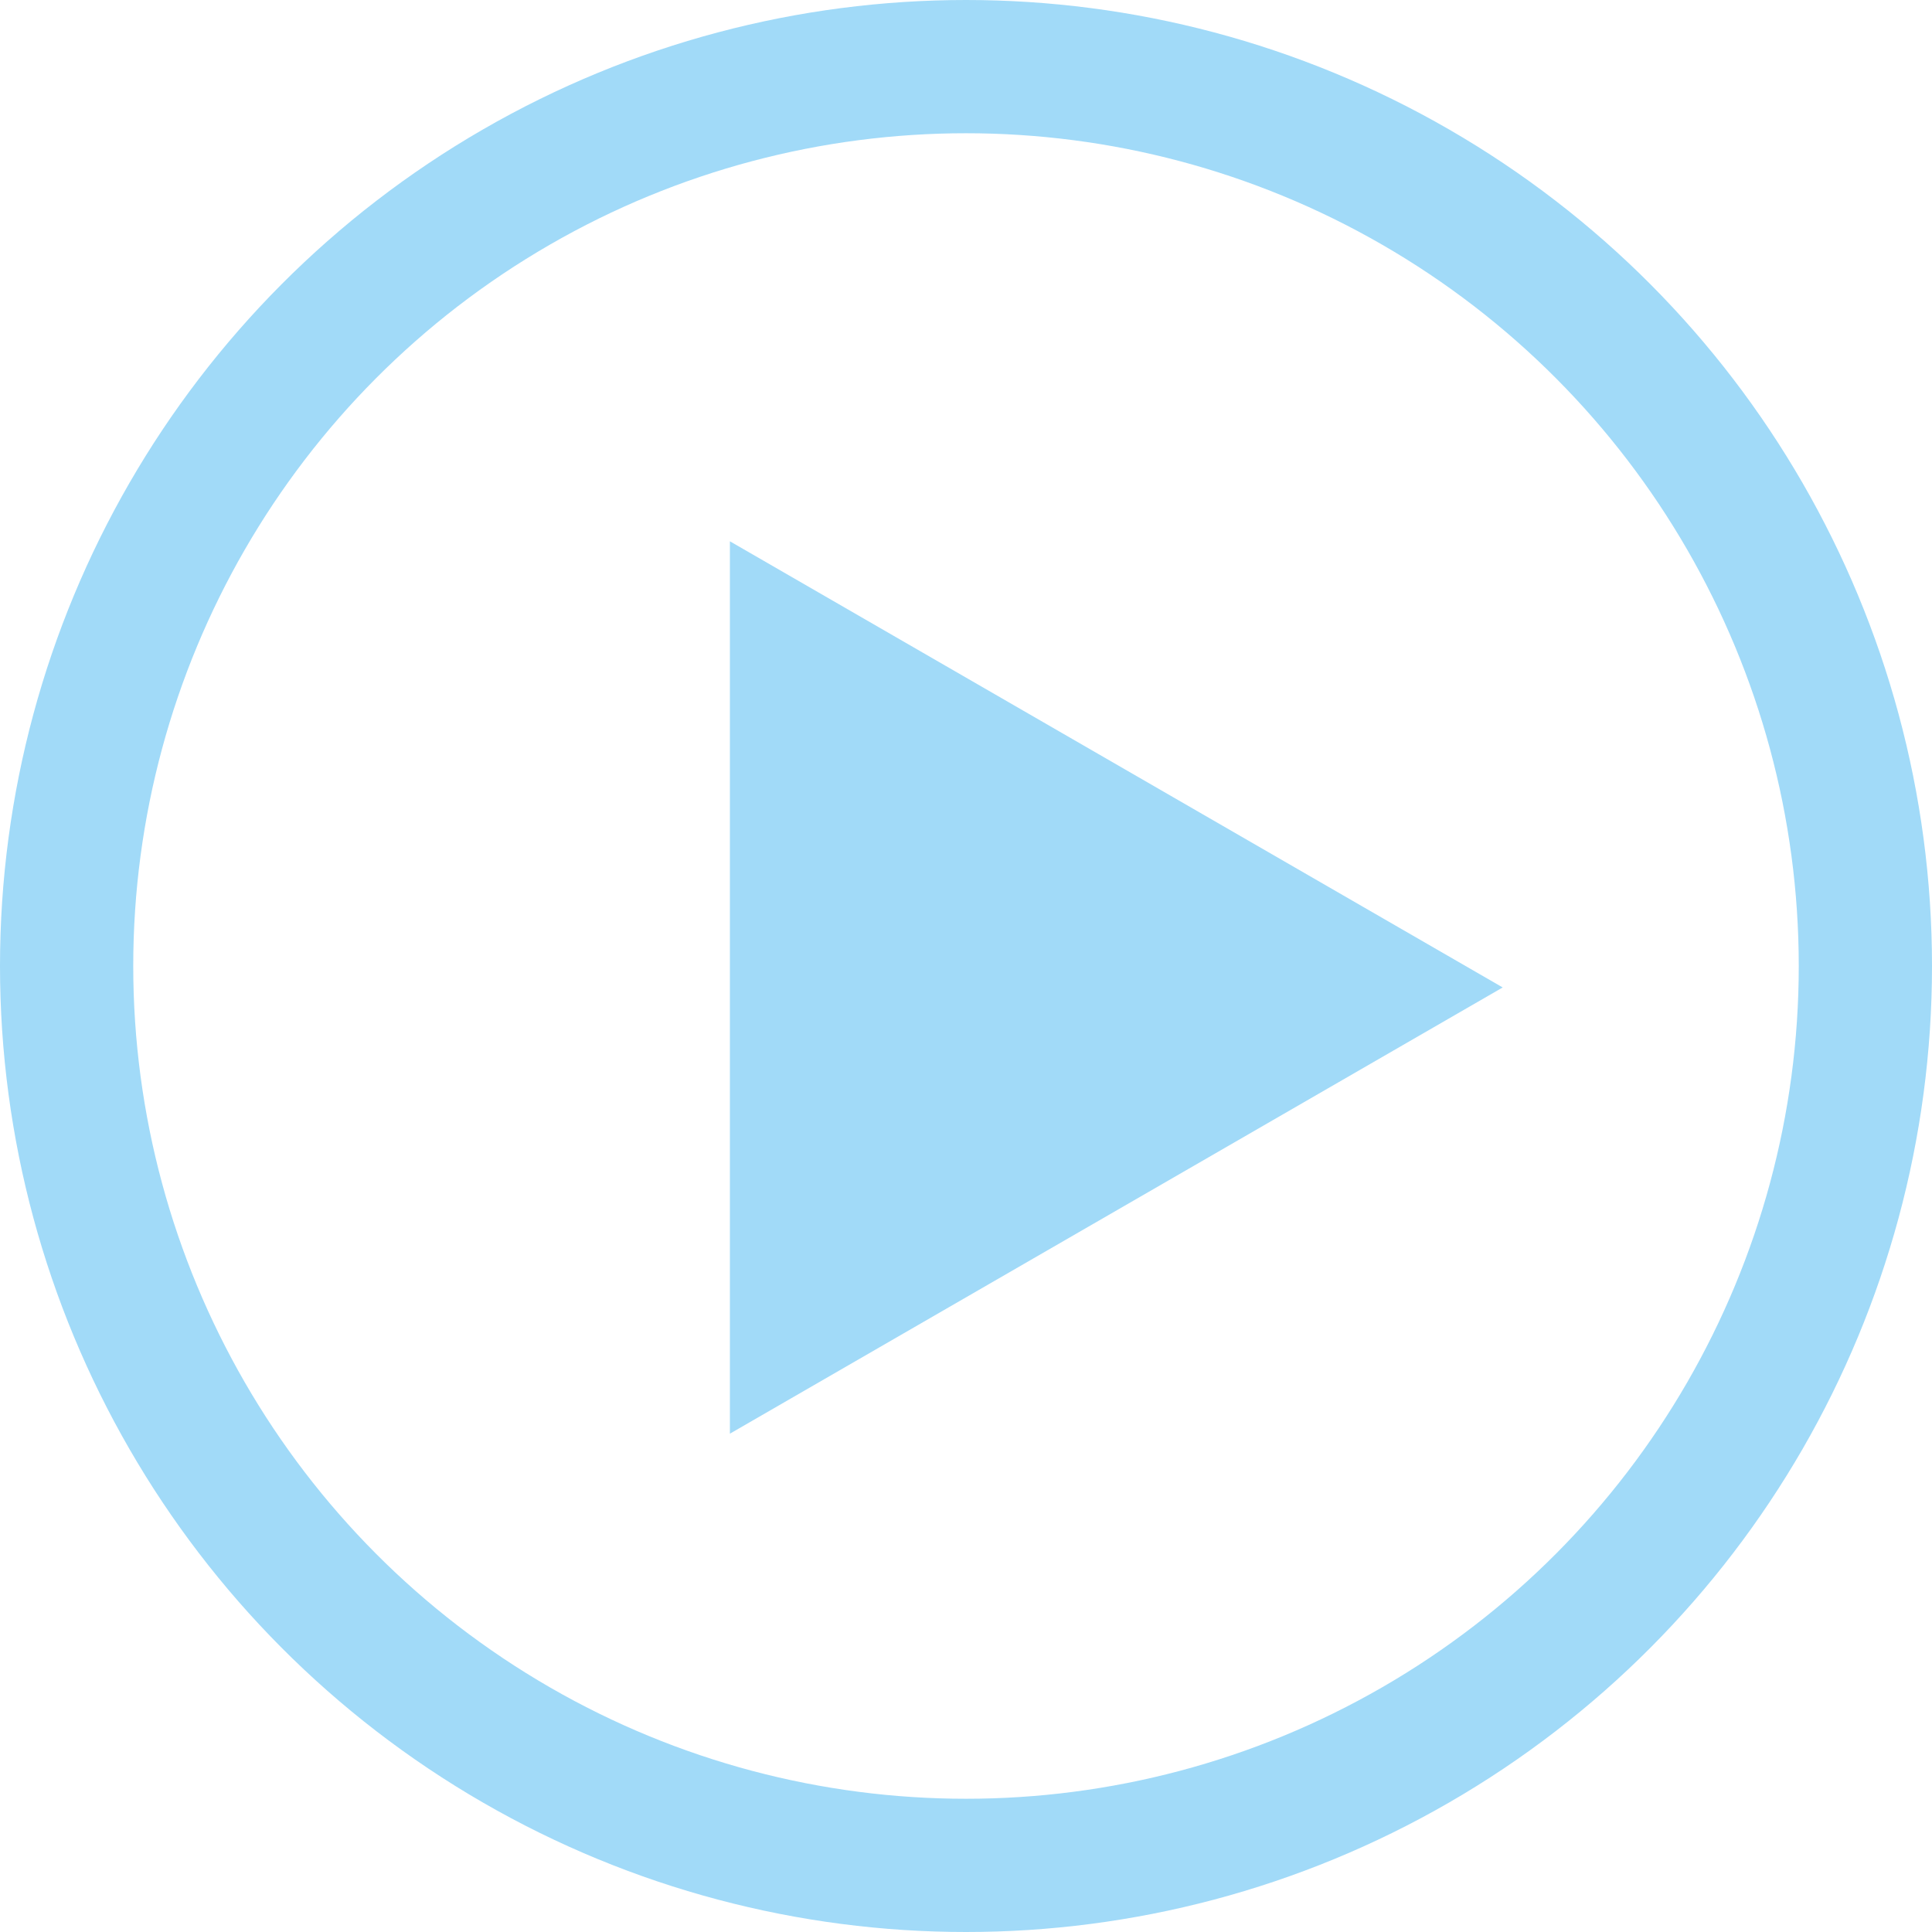 <svg width="29" height="29" viewBox="0 0 29 29" fill="none" xmlns="http://www.w3.org/2000/svg">
<path d="M22.556 14.822L10.956 8.125V21.52L22.556 14.822Z" fill="#A1DAF8"/>
<circle cx="14.5" cy="14.5" r="13.5" stroke="#A1DAF8" stroke-width="2"/>
</svg>
